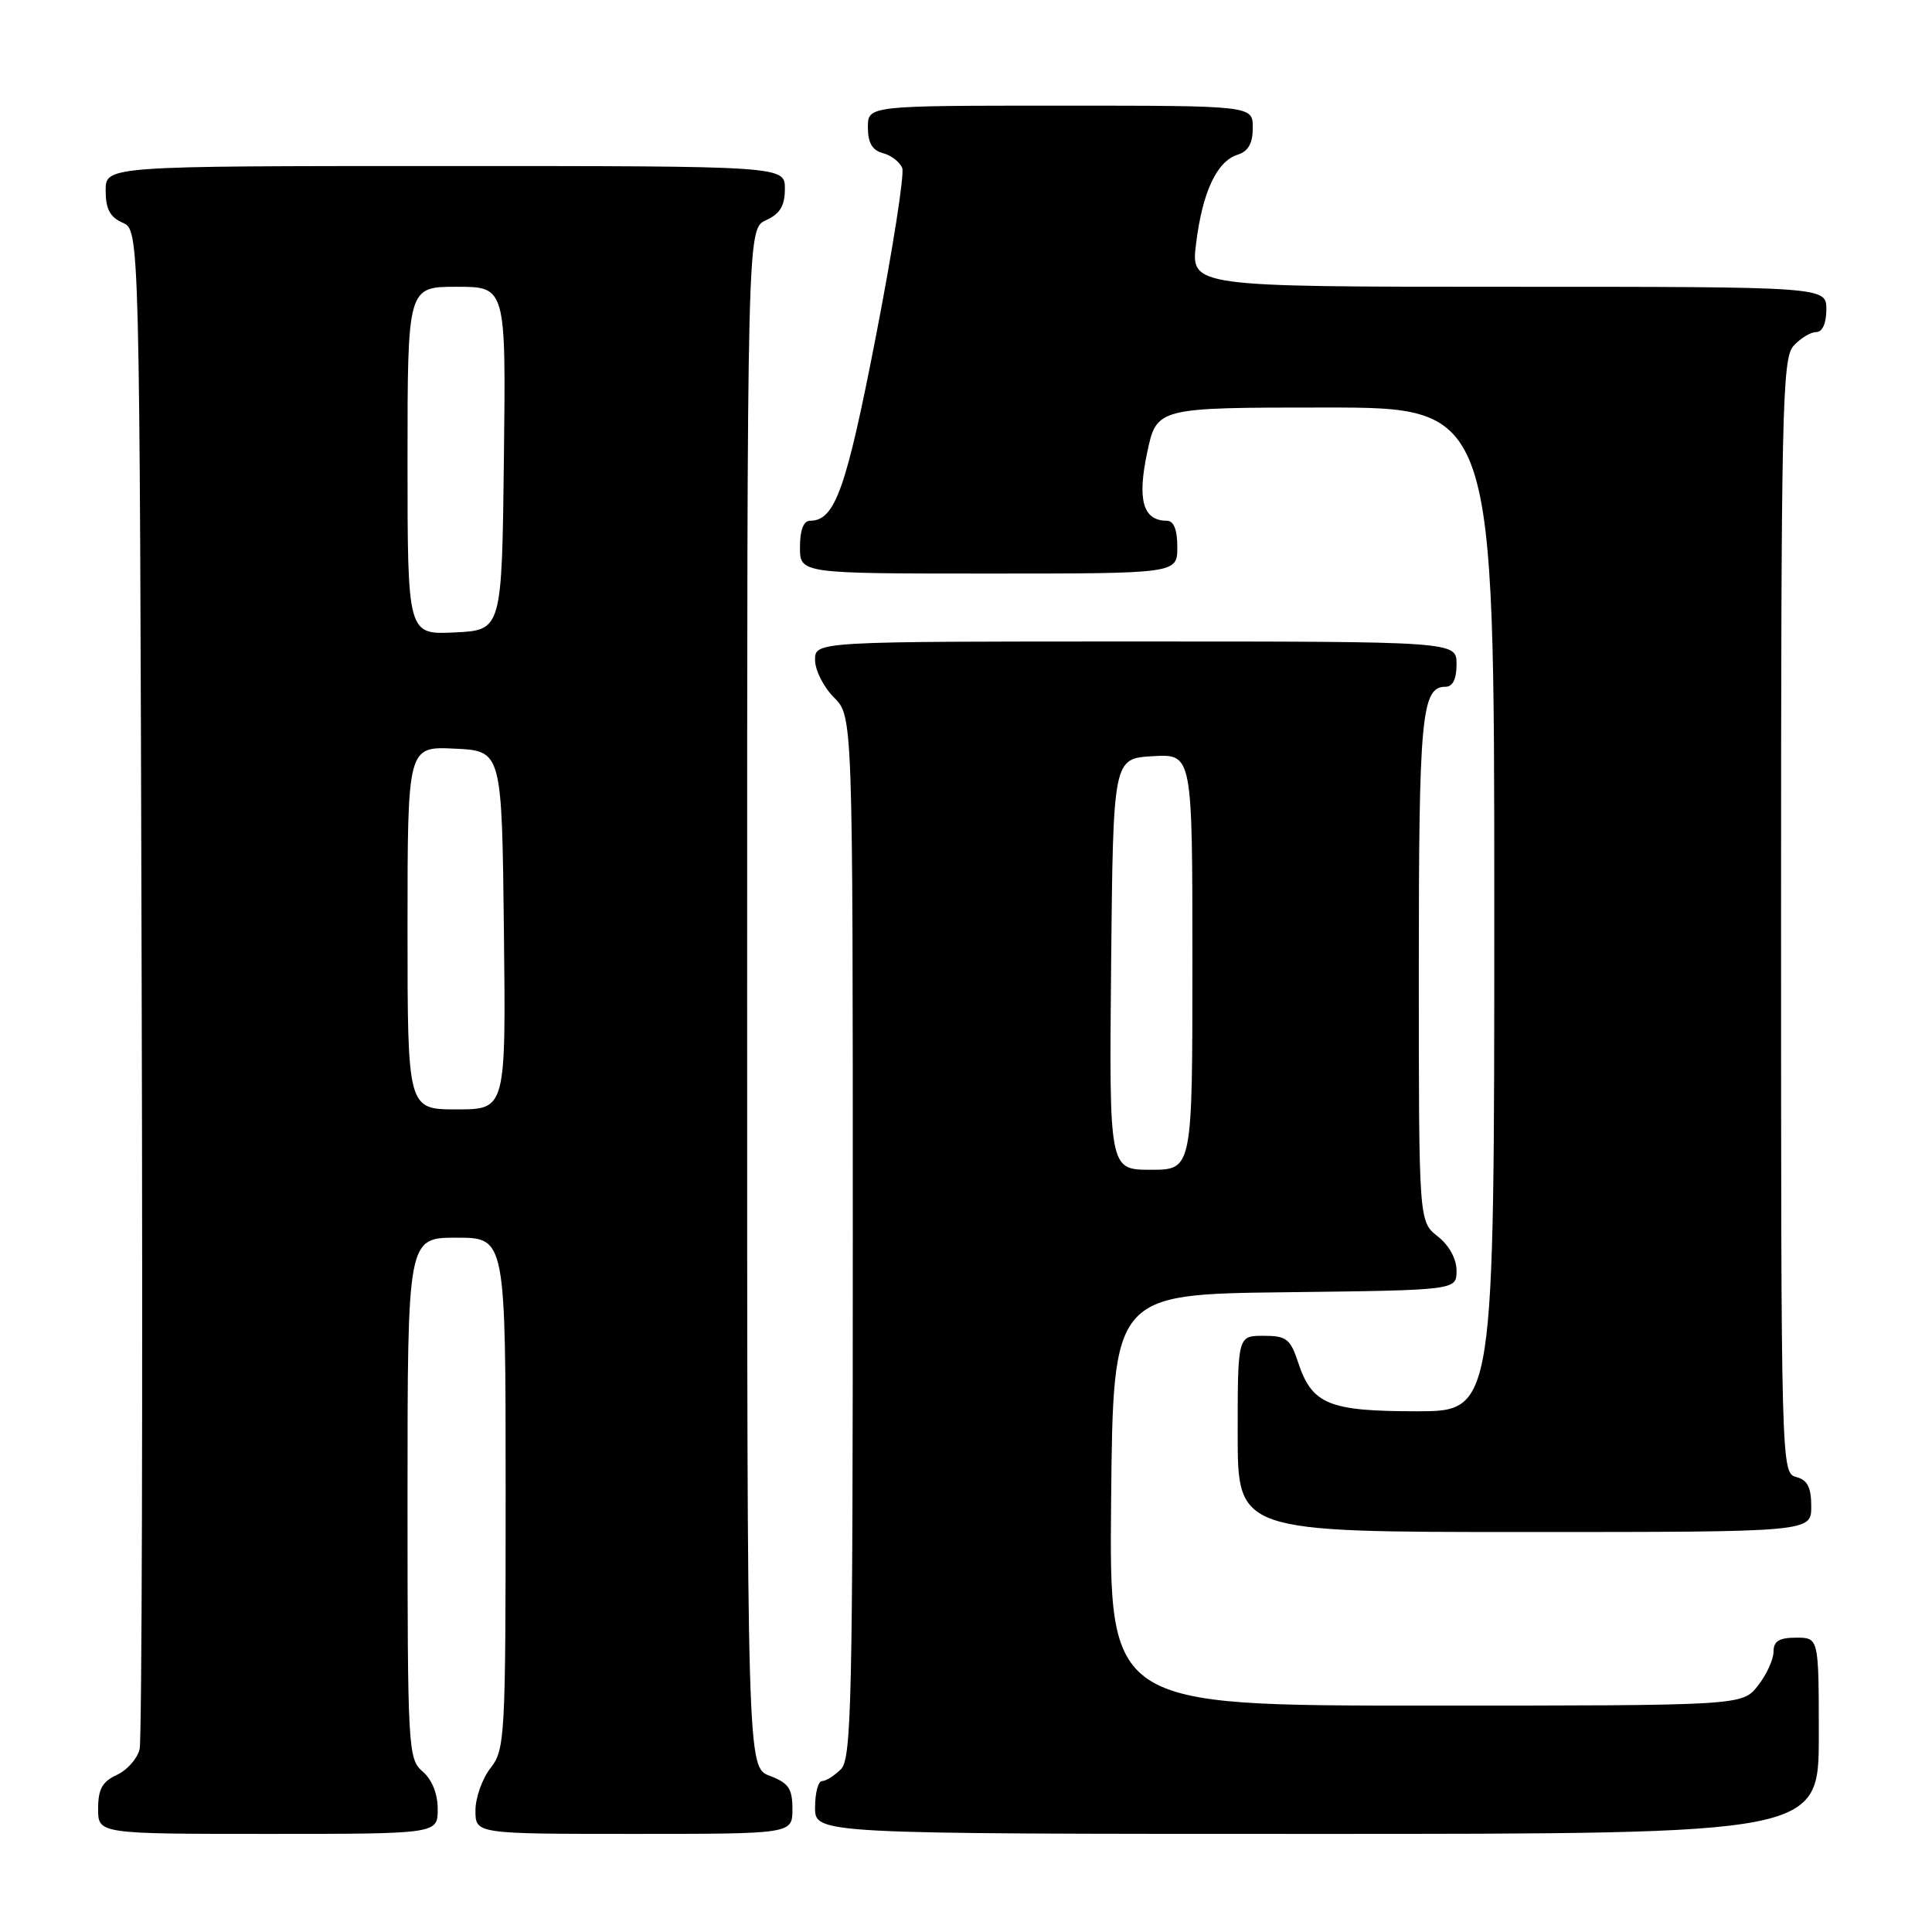 <?xml version="1.0" encoding="UTF-8" standalone="no"?>
<!DOCTYPE svg PUBLIC "-//W3C//DTD SVG 1.1//EN" "http://www.w3.org/Graphics/SVG/1.1/DTD/svg11.dtd" >
<svg xmlns="http://www.w3.org/2000/svg" xmlns:xlink="http://www.w3.org/1999/xlink" version="1.1" viewBox="0 0 256 256">
 <g >
 <path fill="currentColor"
d=" M 58.00 239.72 C 58.00 237.68 57.24 235.80 56.00 234.73 C 54.07 233.08 54.00 231.78 54.00 198.51 C 54.00 164.00 54.00 164.00 60.50 164.00 C 67.00 164.00 67.00 164.00 67.00 197.87 C 67.00 230.22 66.91 231.84 65.00 234.27 C 63.90 235.67 63.00 238.21 63.00 239.91 C 63.00 243.00 63.00 243.00 84.00 243.00 C 105.00 243.00 105.00 243.00 105.00 239.72 C 105.00 236.99 104.49 236.25 102.00 235.31 C 99.00 234.17 99.00 234.17 99.00 132.25 C 99.00 30.32 99.00 30.32 101.50 29.18 C 103.36 28.33 104.00 27.27 104.00 25.02 C 104.00 22.00 104.00 22.00 59.00 22.00 C 14.00 22.00 14.00 22.00 14.00 25.26 C 14.00 27.69 14.58 28.78 16.25 29.51 C 18.50 30.50 18.50 30.50 18.77 130.00 C 18.93 184.72 18.80 230.53 18.50 231.78 C 18.19 233.04 16.83 234.57 15.47 235.19 C 13.56 236.07 13.00 237.08 13.00 239.66 C 13.00 243.00 13.00 243.00 35.50 243.00 C 58.00 243.00 58.00 243.00 58.00 239.72 Z  M 241.00 230.00 C 241.00 217.00 241.00 217.00 238.00 217.00 C 235.74 217.00 235.00 217.46 235.00 218.87 C 235.00 219.89 234.07 221.92 232.93 223.37 C 230.85 226.00 230.85 226.00 188.91 226.00 C 146.97 226.00 146.97 226.00 147.23 198.75 C 147.50 171.50 147.50 171.50 170.25 171.23 C 193.00 170.96 193.00 170.96 193.00 168.38 C 193.00 166.81 192.02 165.01 190.50 163.82 C 188.00 161.85 188.00 161.85 188.00 128.36 C 188.00 94.83 188.36 91.00 191.54 91.00 C 192.50 91.00 193.00 89.97 193.00 88.00 C 193.00 85.00 193.00 85.00 150.50 85.00 C 108.00 85.00 108.00 85.00 108.00 87.45 C 108.00 88.80 109.12 91.03 110.50 92.41 C 113.00 94.91 113.00 94.91 113.00 163.88 C 113.00 225.25 112.83 233.03 111.43 234.43 C 110.56 235.29 109.44 236.00 108.93 236.00 C 108.42 236.00 108.00 237.57 108.00 239.50 C 108.00 243.00 108.00 243.00 174.50 243.00 C 241.00 243.00 241.00 243.00 241.00 230.00 Z  M 240.00 199.62 C 240.00 197.07 239.50 196.10 238.00 195.71 C 236.02 195.19 236.00 194.35 236.00 121.42 C 236.00 54.19 236.15 47.50 237.65 45.83 C 238.57 44.82 239.92 44.00 240.65 44.00 C 241.48 44.00 242.00 42.85 242.00 41.00 C 242.00 38.00 242.00 38.00 199.88 38.00 C 157.77 38.00 157.77 38.00 158.49 32.25 C 159.34 25.42 161.23 21.38 163.99 20.50 C 165.40 20.06 166.00 18.99 166.00 16.93 C 166.00 14.00 166.00 14.00 140.50 14.00 C 115.00 14.00 115.00 14.00 115.00 16.88 C 115.00 18.92 115.58 19.92 116.99 20.29 C 118.09 20.58 119.24 21.47 119.55 22.27 C 119.86 23.07 118.29 33.08 116.07 44.52 C 112.12 64.85 110.64 69.00 107.35 69.00 C 106.47 69.00 106.00 70.23 106.00 72.50 C 106.00 76.00 106.00 76.00 131.00 76.00 C 156.00 76.00 156.00 76.00 156.00 72.50 C 156.00 70.19 155.53 69.00 154.62 69.00 C 151.46 69.00 150.67 66.27 152.00 59.99 C 153.27 54.00 153.27 54.00 175.64 54.00 C 198.00 54.00 198.00 54.00 198.00 120.50 C 198.00 187.00 198.00 187.00 187.72 187.00 C 176.05 187.00 173.84 186.09 172.00 180.50 C 170.98 177.41 170.45 177.00 167.42 177.00 C 164.00 177.00 164.00 177.00 164.00 190.00 C 164.00 203.00 164.00 203.00 202.00 203.00 C 240.00 203.00 240.00 203.00 240.00 199.62 Z  M 54.00 122.95 C 54.00 98.90 54.00 98.90 60.25 99.20 C 66.50 99.50 66.50 99.50 66.77 123.25 C 67.04 147.00 67.04 147.00 60.52 147.00 C 54.00 147.00 54.00 147.00 54.00 122.95 Z  M 54.00 61.05 C 54.00 38.00 54.00 38.00 60.52 38.00 C 67.04 38.00 67.04 38.00 66.77 60.75 C 66.50 83.50 66.50 83.50 60.25 83.80 C 54.00 84.10 54.00 84.10 54.00 61.05 Z  M 147.23 127.75 C 147.50 100.50 147.50 100.50 152.75 100.20 C 158.00 99.90 158.00 99.90 158.00 127.45 C 158.00 155.00 158.00 155.00 152.48 155.00 C 146.97 155.00 146.97 155.00 147.23 127.75 Z "/>
</g>
</svg>